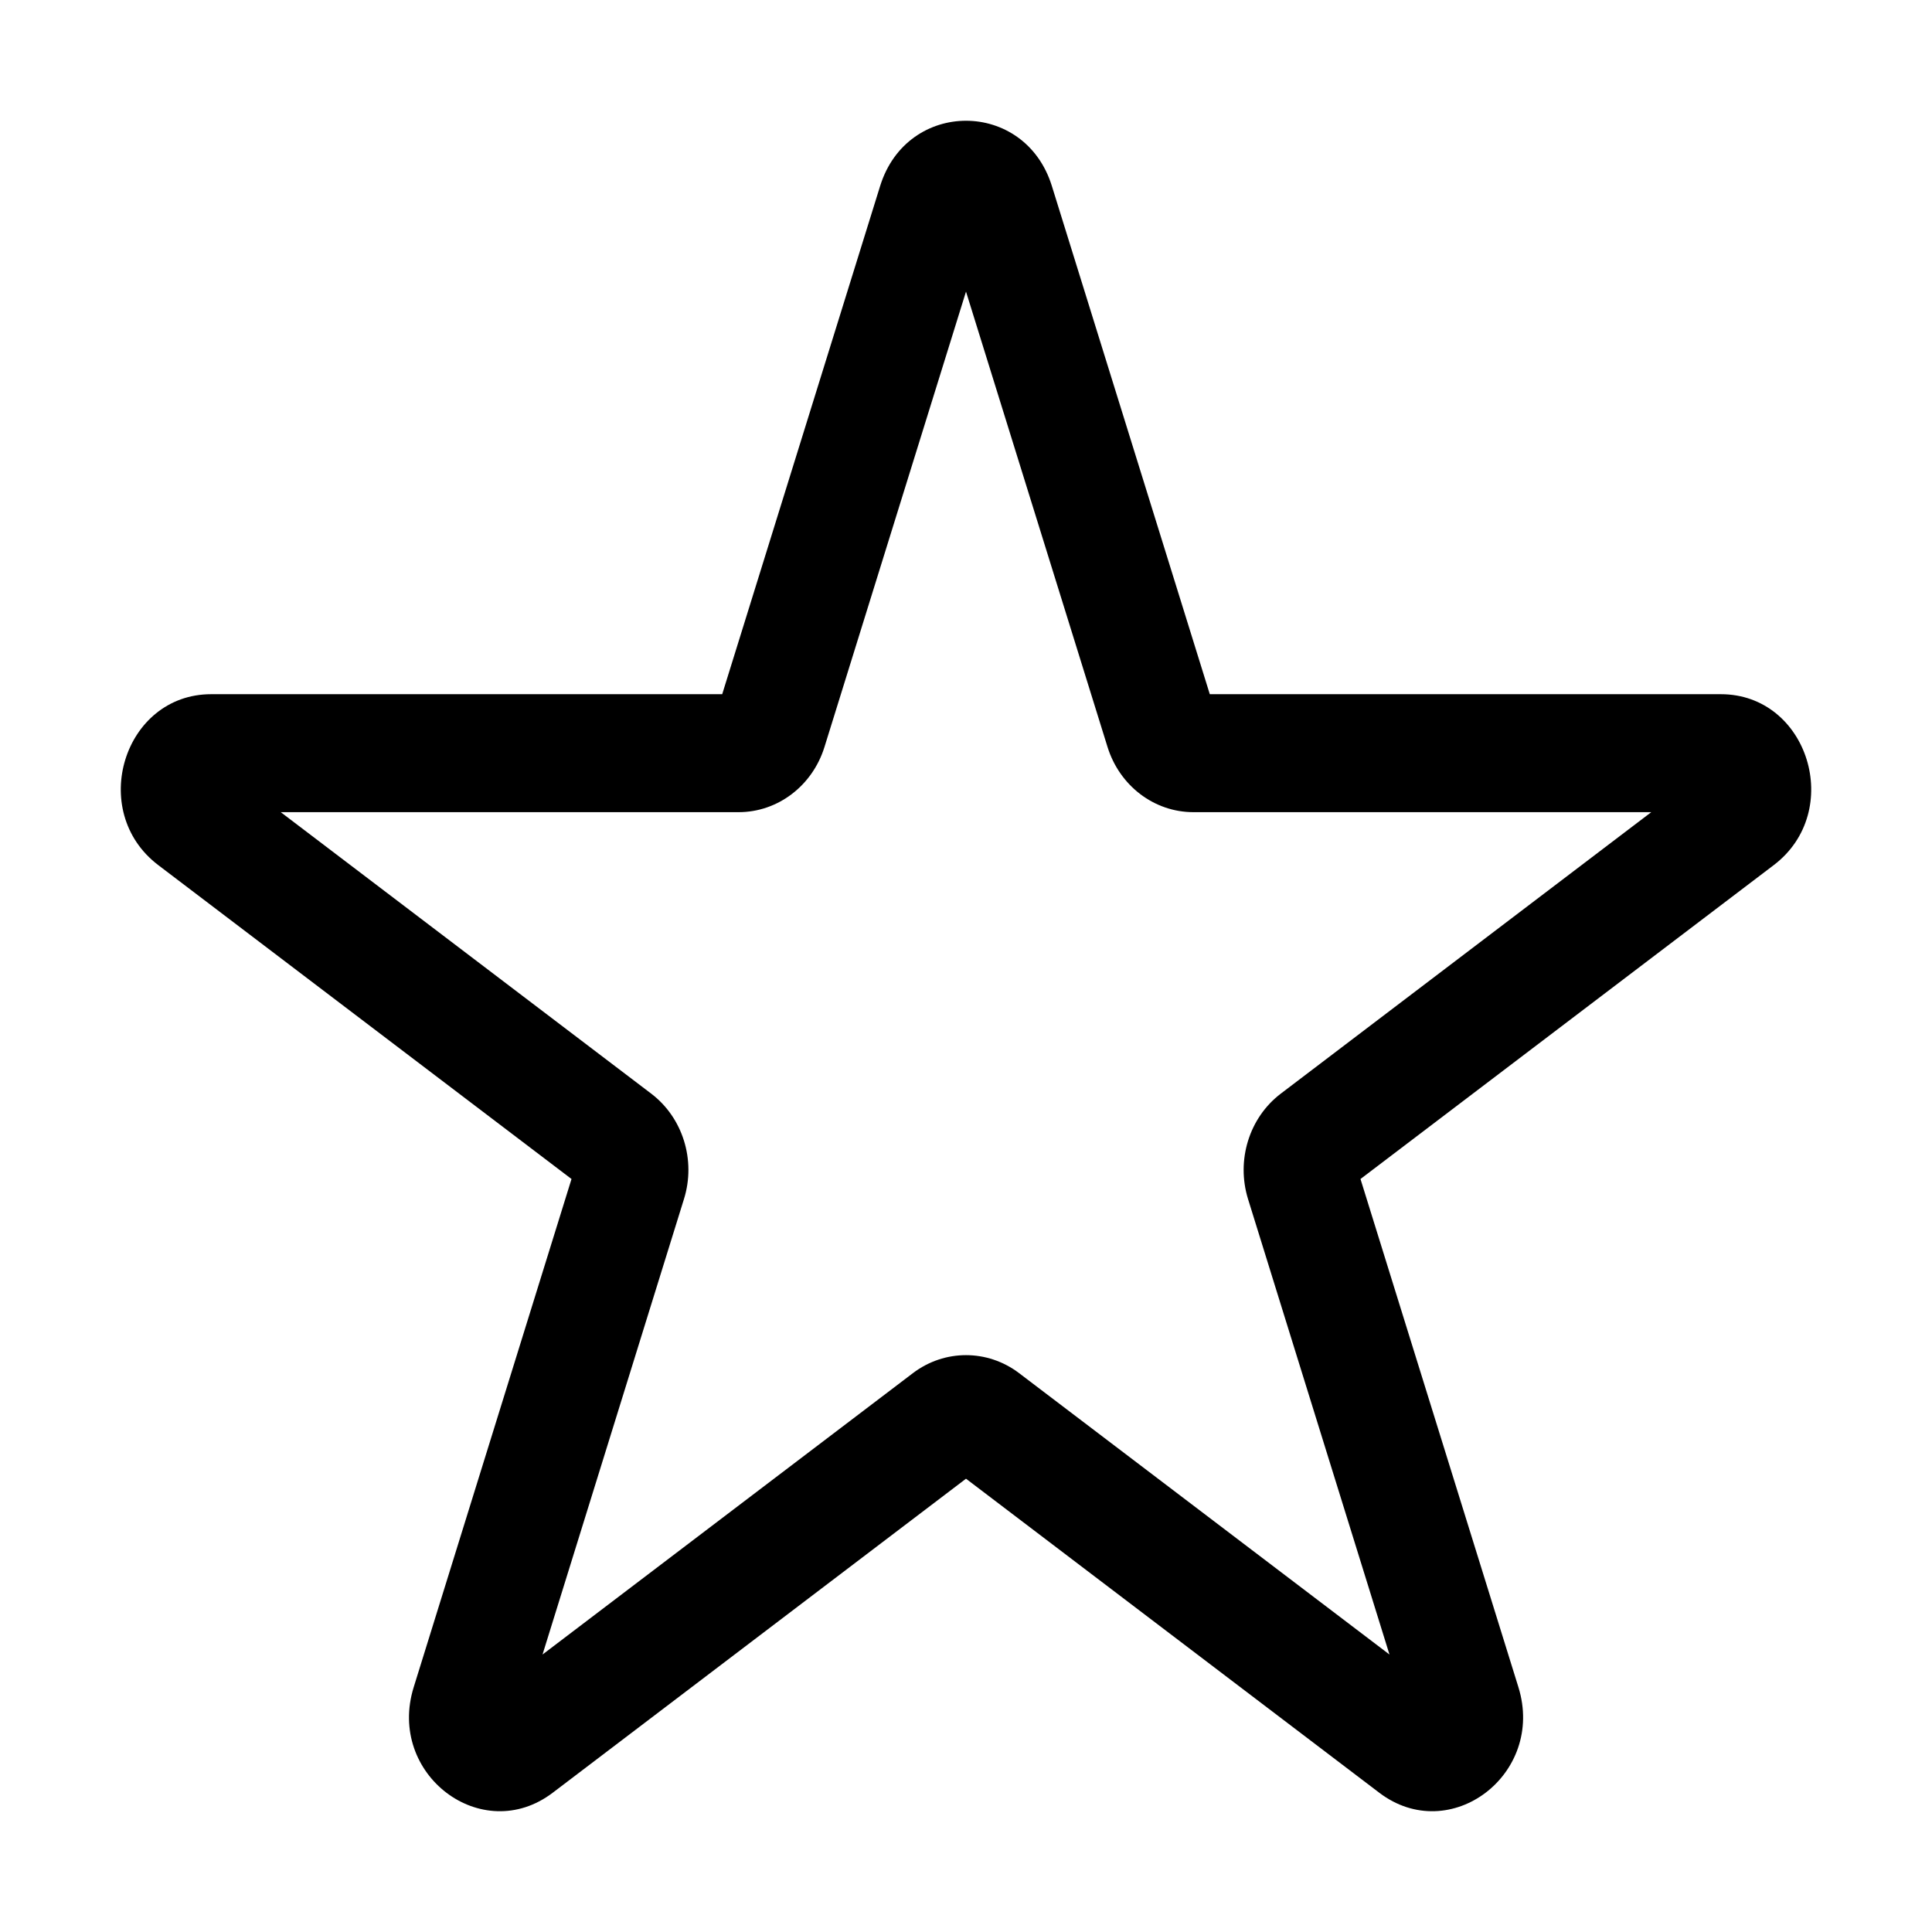 <svg width="16" height="16" viewBox="0 0 16 16" fill="none" xmlns="http://www.w3.org/2000/svg">
    <path fill-rule="evenodd" clip-rule="evenodd"
        d="M7.289 1.54C7.513 0.82 8.487 0.82 8.711 1.54L10.019 5.749H14.251C14.975 5.749 15.276 6.718 14.69 7.164L11.267 9.764L12.575 13.973C12.798 14.693 12.01 15.292 11.423 14.847L8 12.246L4.577 14.847C3.99 15.292 3.202 14.693 3.426 13.973L4.733 9.764L1.31 7.164C0.724 6.718 1.025 5.749 1.749 5.749H5.981L7.289 1.54ZM8 2.415L6.828 6.186C6.728 6.508 6.441 6.726 6.117 6.726H2.325L5.393 9.057C5.655 9.256 5.765 9.609 5.664 9.931L4.493 13.702L7.56 11.372C7.822 11.173 8.178 11.173 8.44 11.372L11.507 13.702L10.336 9.931C10.236 9.609 10.345 9.256 10.607 9.057L13.675 6.726H9.883C9.559 6.726 9.272 6.508 9.172 6.186L8 2.415Z"
        fill="currentColor" />
</svg>
